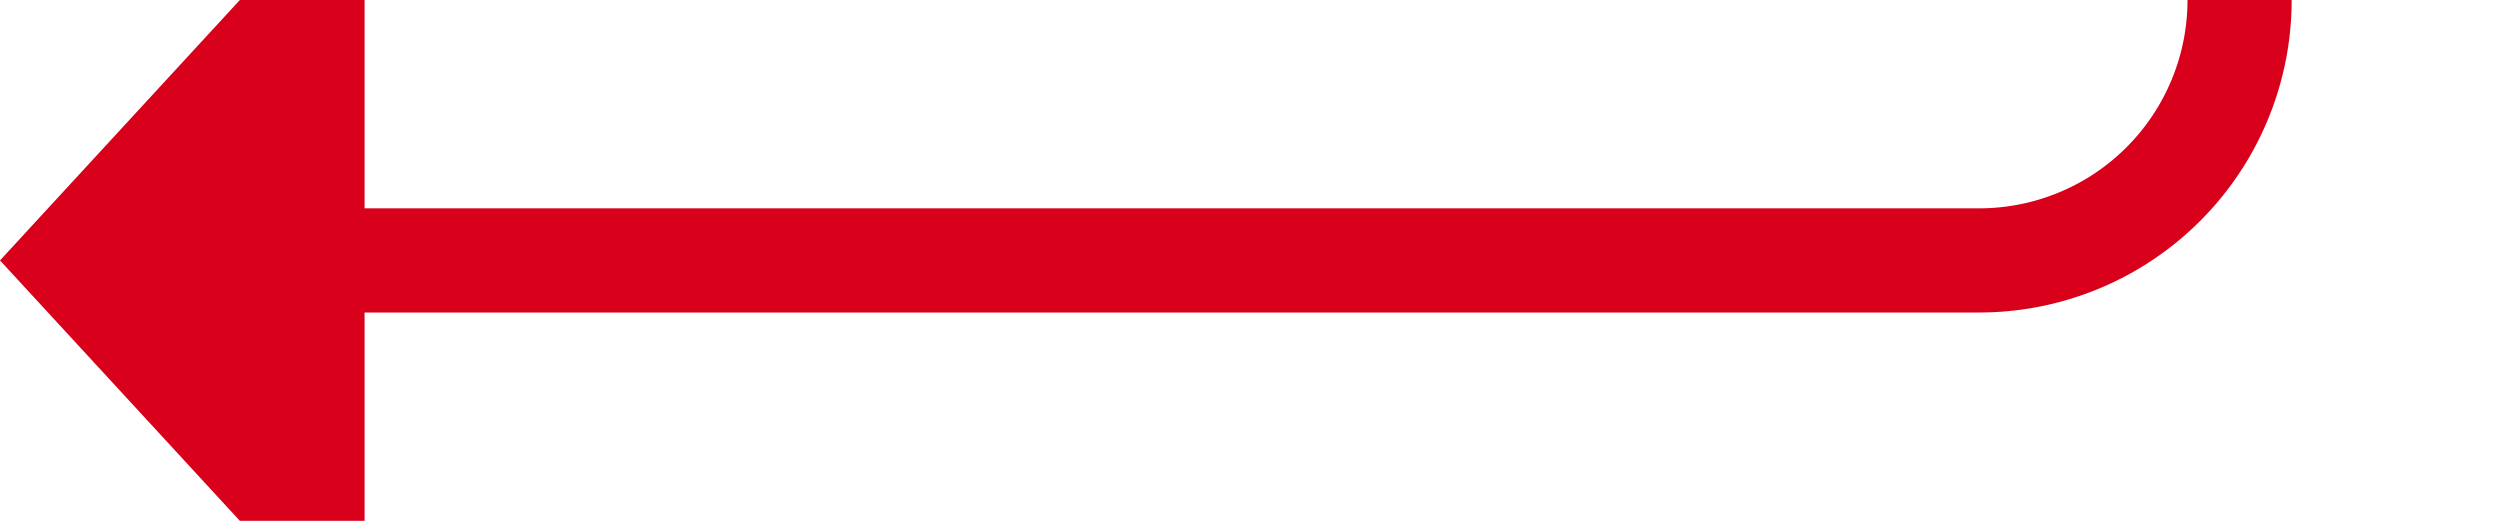 ﻿<?xml version="1.0" encoding="utf-8"?>
<svg version="1.1" xmlns:xlink="http://www.w3.org/1999/xlink" width="48px" height="10px" preserveAspectRatio="xMinYMid meet" viewBox="6005 486 48 8" xmlns="http://www.w3.org/2000/svg">
  <path d="M 6086 433  L 6053 433  A 5 5 0 0 0 6048 438 L 6048 485  A 5 5 0 0 1 6043 490 L 6011 490  " stroke-width="2" stroke-dasharray="0" stroke="rgba(217, 0, 27, 1)" fill="none" class="stroke" />
  <path d="M 6088.5 429.5  A 3.5 3.5 0 0 0 6085 433 A 3.5 3.5 0 0 0 6088.5 436.5 A 3.5 3.5 0 0 0 6092 433 A 3.5 3.5 0 0 0 6088.5 429.5 Z M 6088.5 431.5  A 1.5 1.5 0 0 1 6090 433 A 1.5 1.5 0 0 1 6088.5 434.5 A 1.5 1.5 0 0 1 6087 433 A 1.5 1.5 0 0 1 6088.5 431.5 Z M 6012 482.4  L 6005 490  L 6012 497.6  L 6012 482.4  Z " fill-rule="nonzero" fill="rgba(217, 0, 27, 1)" stroke="none" class="fill" />
</svg>